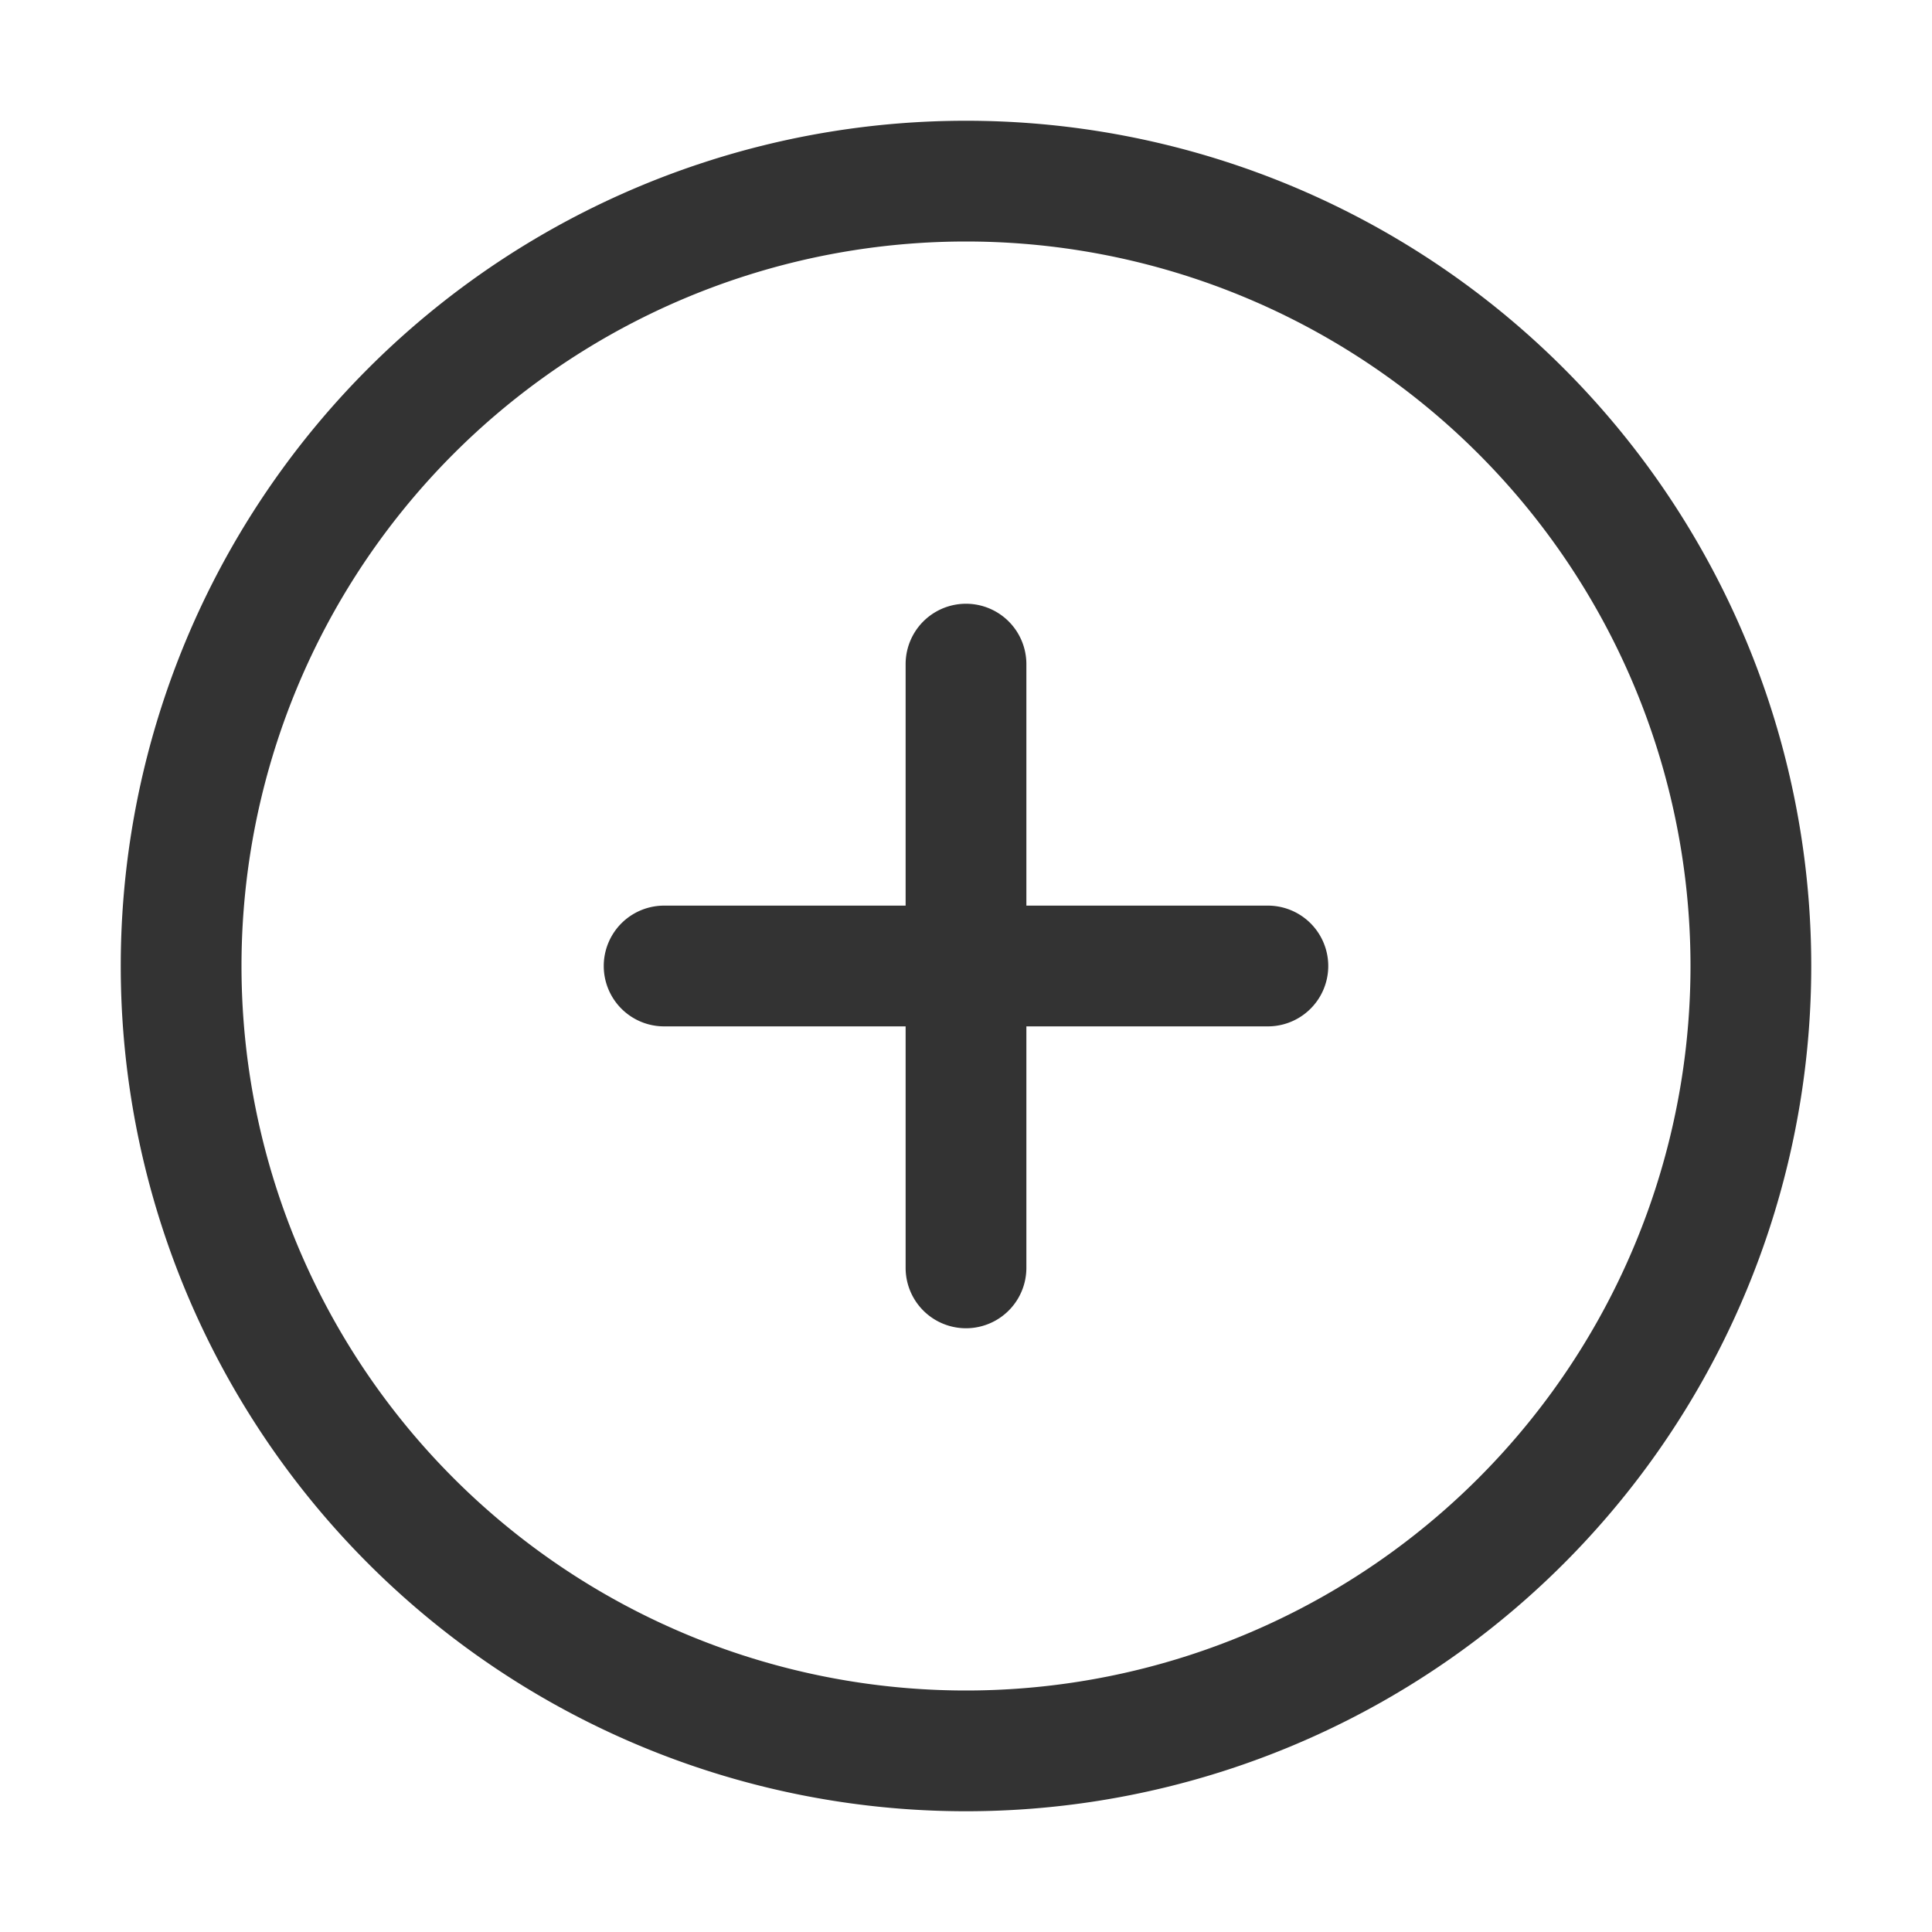 <?xml version="1.0" standalone="no"?><!DOCTYPE svg PUBLIC "-//W3C//DTD SVG 1.1//EN" "http://www.w3.org/Graphics/SVG/1.1/DTD/svg11.dtd"><svg class="icon" width="200px" height="200.00px" viewBox="0 0 1024 1024" version="1.1" xmlns="http://www.w3.org/2000/svg"><path fill="#333333" d="M352 480h320a32 32 0 1 1 0 64h-320a32 32 0 0 1 0-64z"  /><path fill="#333333" d="M480 672v-320a32 32 0 1 1 64 0v320a32 32 0 0 1-64 0z"  /><path fill="#333333" d="M512 896A384 384 0 1 0 512 128a384 384 0 0 0 0 768z m0 64A448 448 0 1 1 512 64a448 448 0 0 1 0 896z"  /></svg>